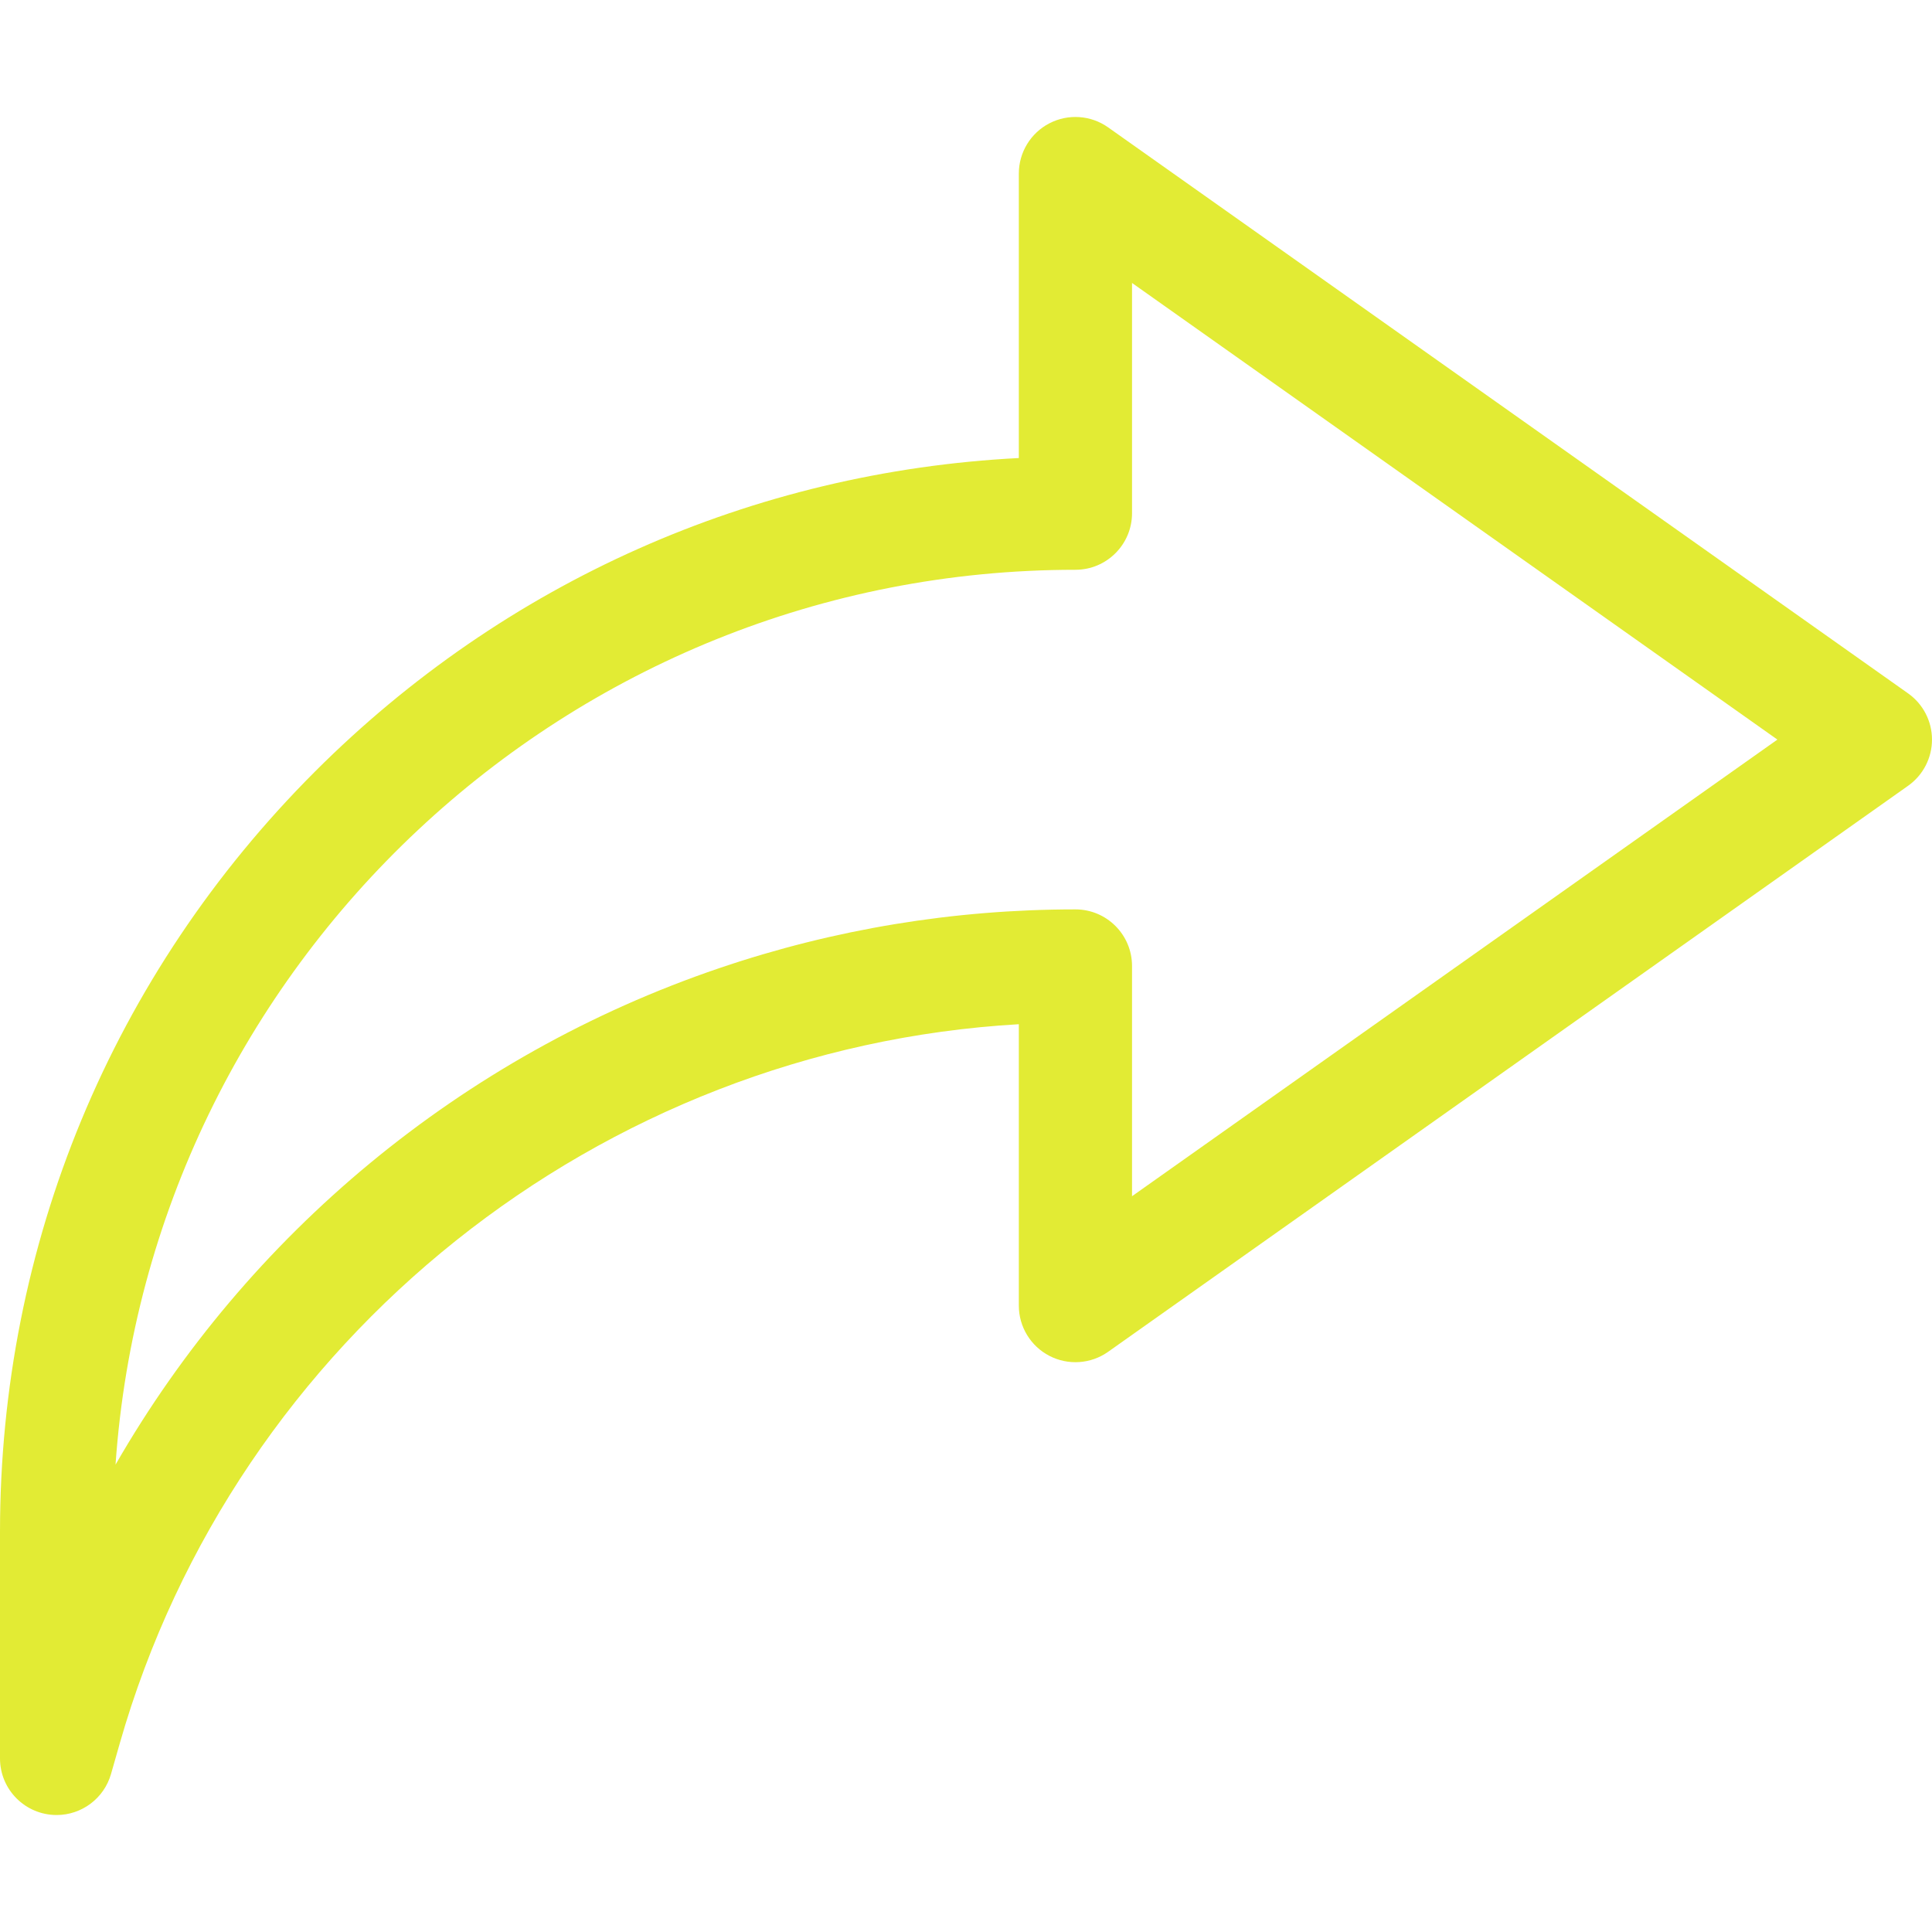 <svg id="Capa_1" enable-background="new 0 0 512 512" height="512" viewBox="0 0 512 512" width="512" xmlns="http://www.w3.org/2000/svg" xmlns:xlink="http://www.w3.org/1999/xlink"><g><g><g><path d="m505.664 183.754-212-150c-4.575-3.237-10.577-3.653-15.557-1.077-4.98 2.577-8.107 7.715-8.107 13.322v75.385c-70.488 3.632-136.248 32.812-186.525 83.089-53.83 53.83-83.475 125.4-83.475 201.526v60c0 8.327 6.76 15.001 15.012 15.001 6.605 0 12.551-4.369 14.411-10.88l2.309-8.08c30.756-107.649 127.472-184.227 238.268-190.61v74.569c0 5.607 3.127 10.746 8.106 13.322 4.98 2.576 10.981 2.161 15.557-1.077l212-150c3.974-2.812 6.336-7.377 6.336-12.245s-2.361-9.433-6.335-12.245zm-205.664 133.257v-61.012c0-8.284-6.716-15-15-15-32.193 0-63.916 5.228-94.287 15.539-68.596 23.288-125.113 70.767-160.095 131.61 9.191-132.313 119.773-237.149 254.382-237.149 8.284 0 15-6.716 15-15v-61.012l171.03 121.012z" fill = "rgb(226, 235, 52)"/></g></g></g></svg>